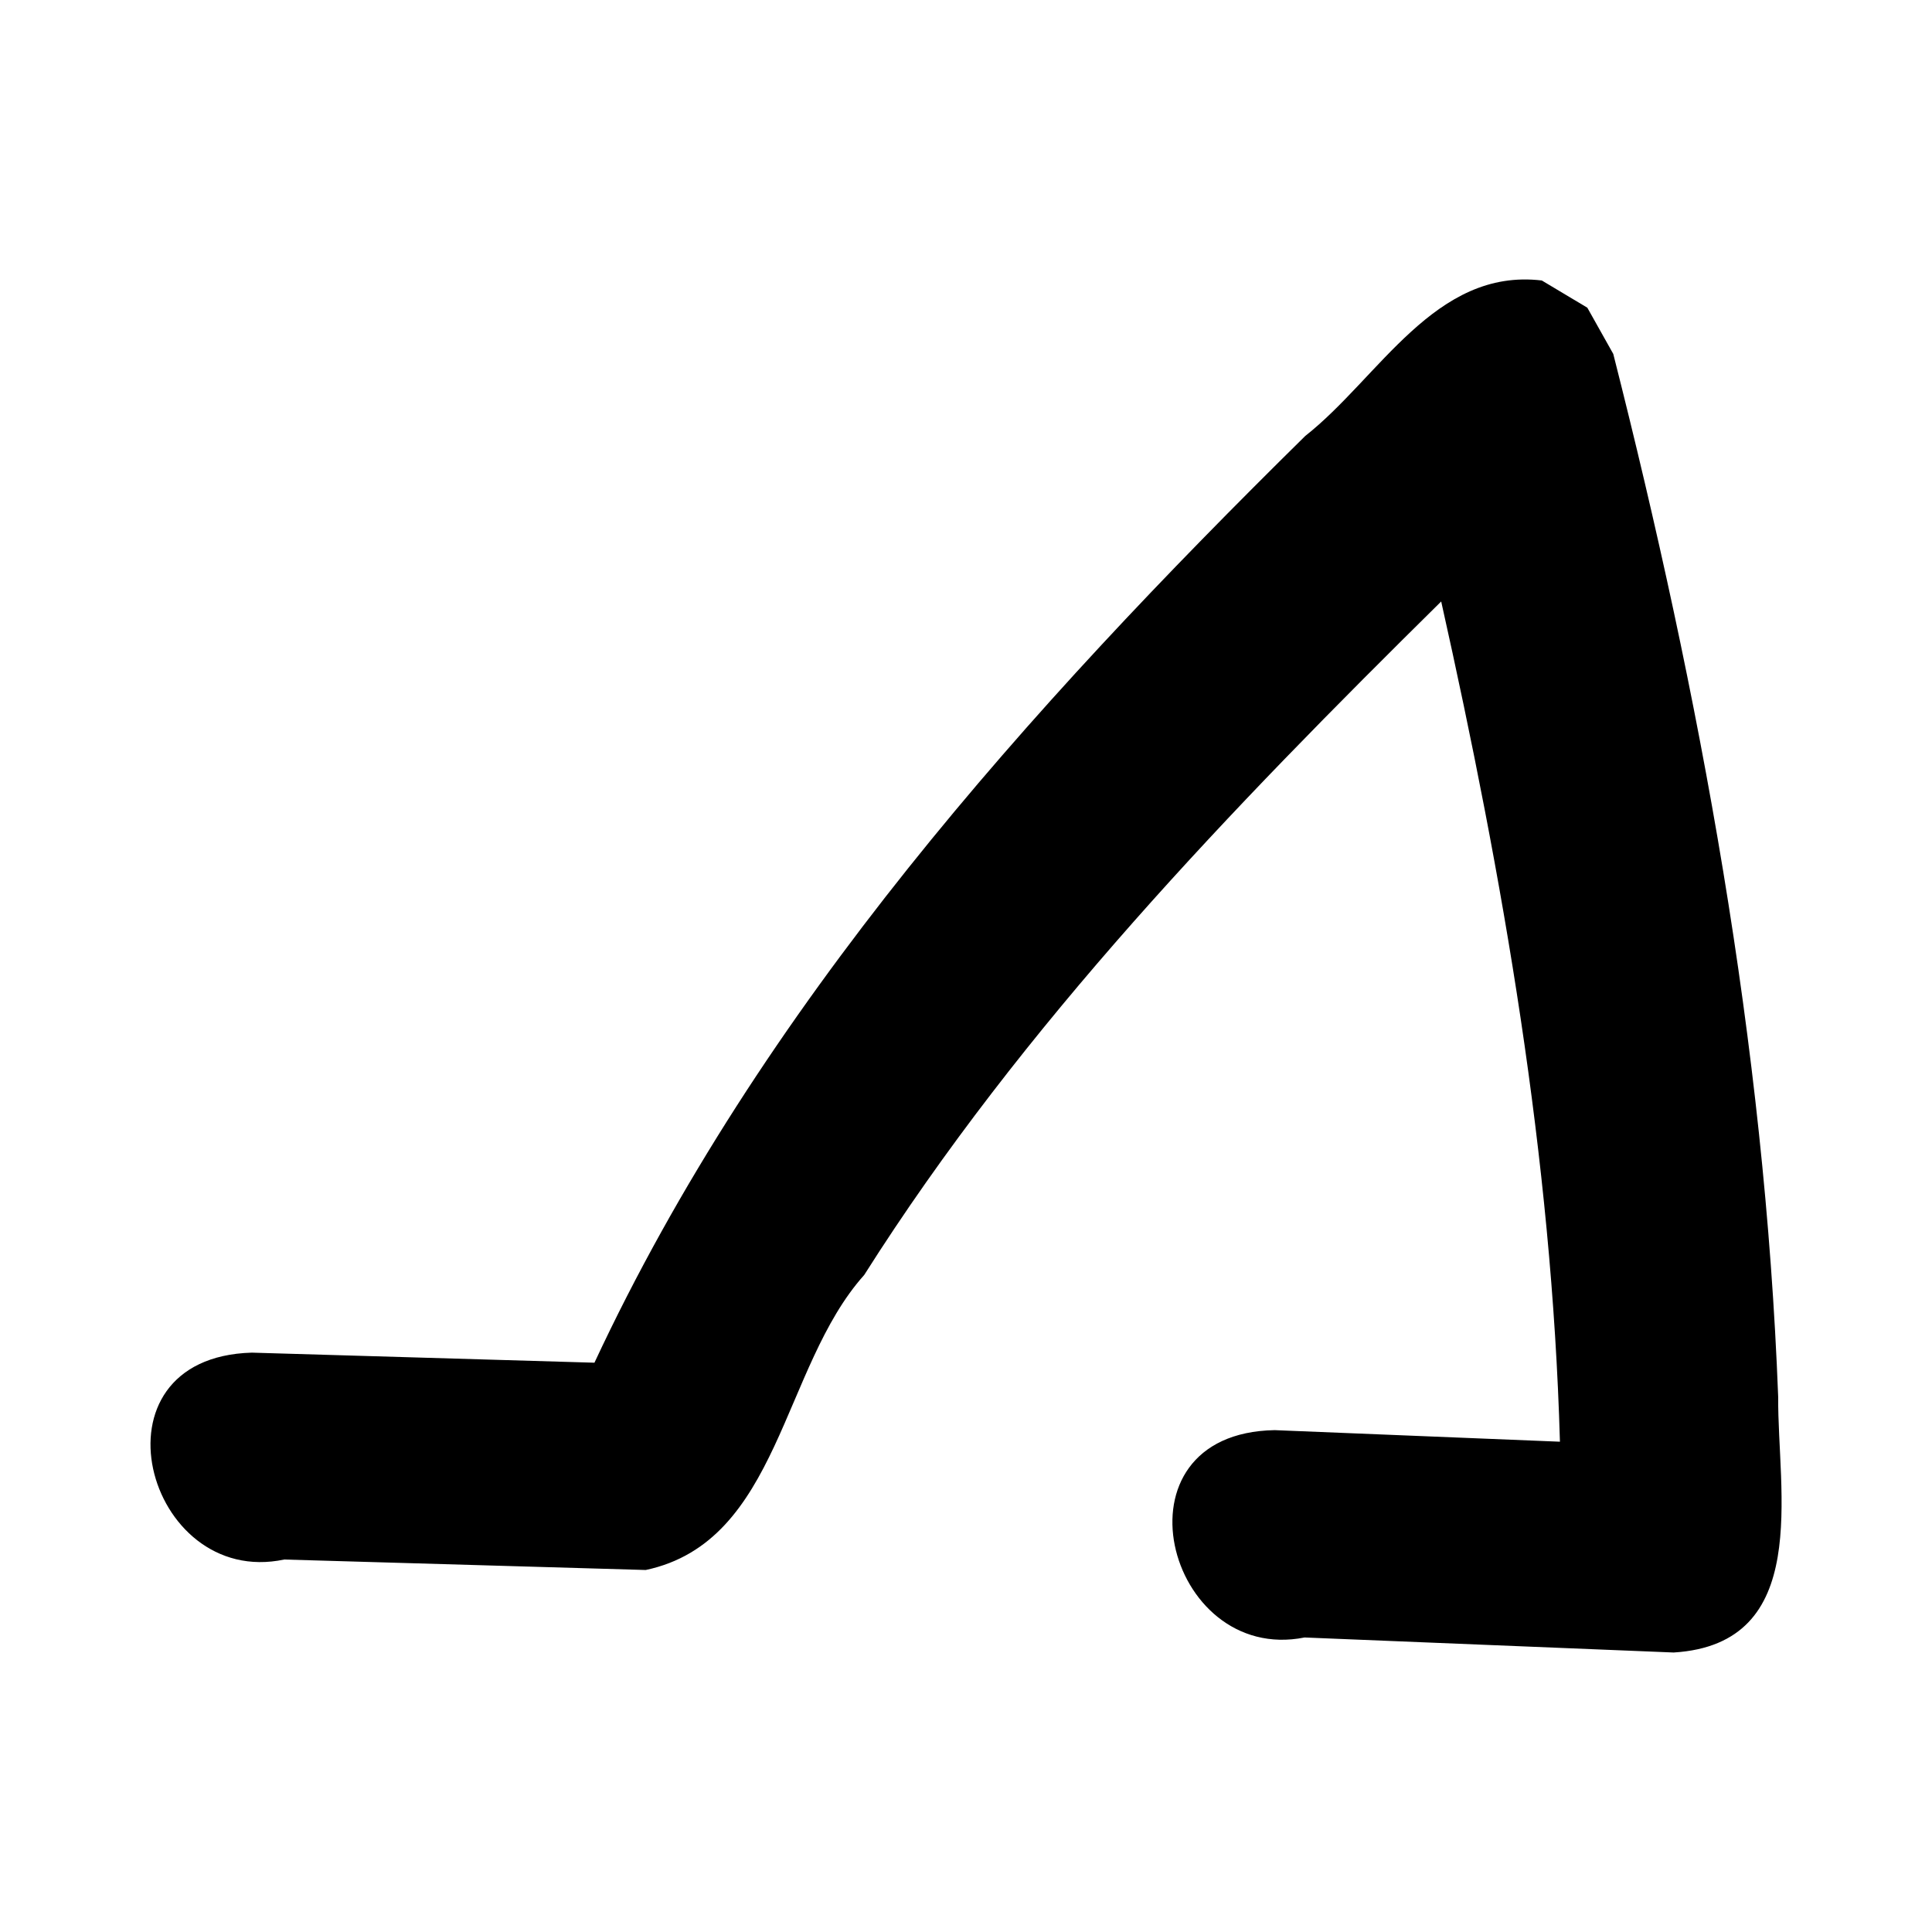 <?xml version='1.0' encoding='ASCII' standalone='yes'?>
<svg xmlns="http://www.w3.org/2000/svg" xmlns:xlink="http://www.w3.org/1999/xlink" version="1.1" width="72.0mm" viewBox="0 0 72.0 72.0" height="72.0mm">
  <g transform="translate(5.607, 10.415) scale(1 1) ">
    <defs id="defs1"/>
    <g id="layer1" transform="translate(613.773,735.267)">
      <path style="color:#000000;fill:#000000;stroke:none;stroke-width:1;stroke-linecap:round;stroke-linejoin:round;-inkscape-stroke:none" d="m -561.921,-735.229 c -3.983,-0.475 -6.053,3.619 -8.816,5.794 -10.348,10.194 -20.29,21.256 -26.49,34.537 -4.256,-0.125 -8.513,-0.25 -12.769,-0.375 -6.257,0.18 -3.951,8.802 1.208,7.71 4.491,0.13 8.982,0.26 13.473,0.39 4.994,-1.061 5.059,-7.556 8.141,-10.994 5.92,-9.351 13.661,-17.359 21.503,-25.1 2.301,10.294 4.126,20.748 4.425,31.313 -3.544,-0.144 -7.087,-0.288 -10.631,-0.431 -6.248,0.111 -4.052,8.753 1.114,7.727 4.585,0.187 9.17,0.374 13.755,0.56 5.171,-0.319 3.868,-6 3.896,-9.516 -0.5,-13.148 -2.916,-26.148 -6.146,-38.878 l -0.967,-1.723 z" id="path45"/>
    </g>
  </g>
</svg>
